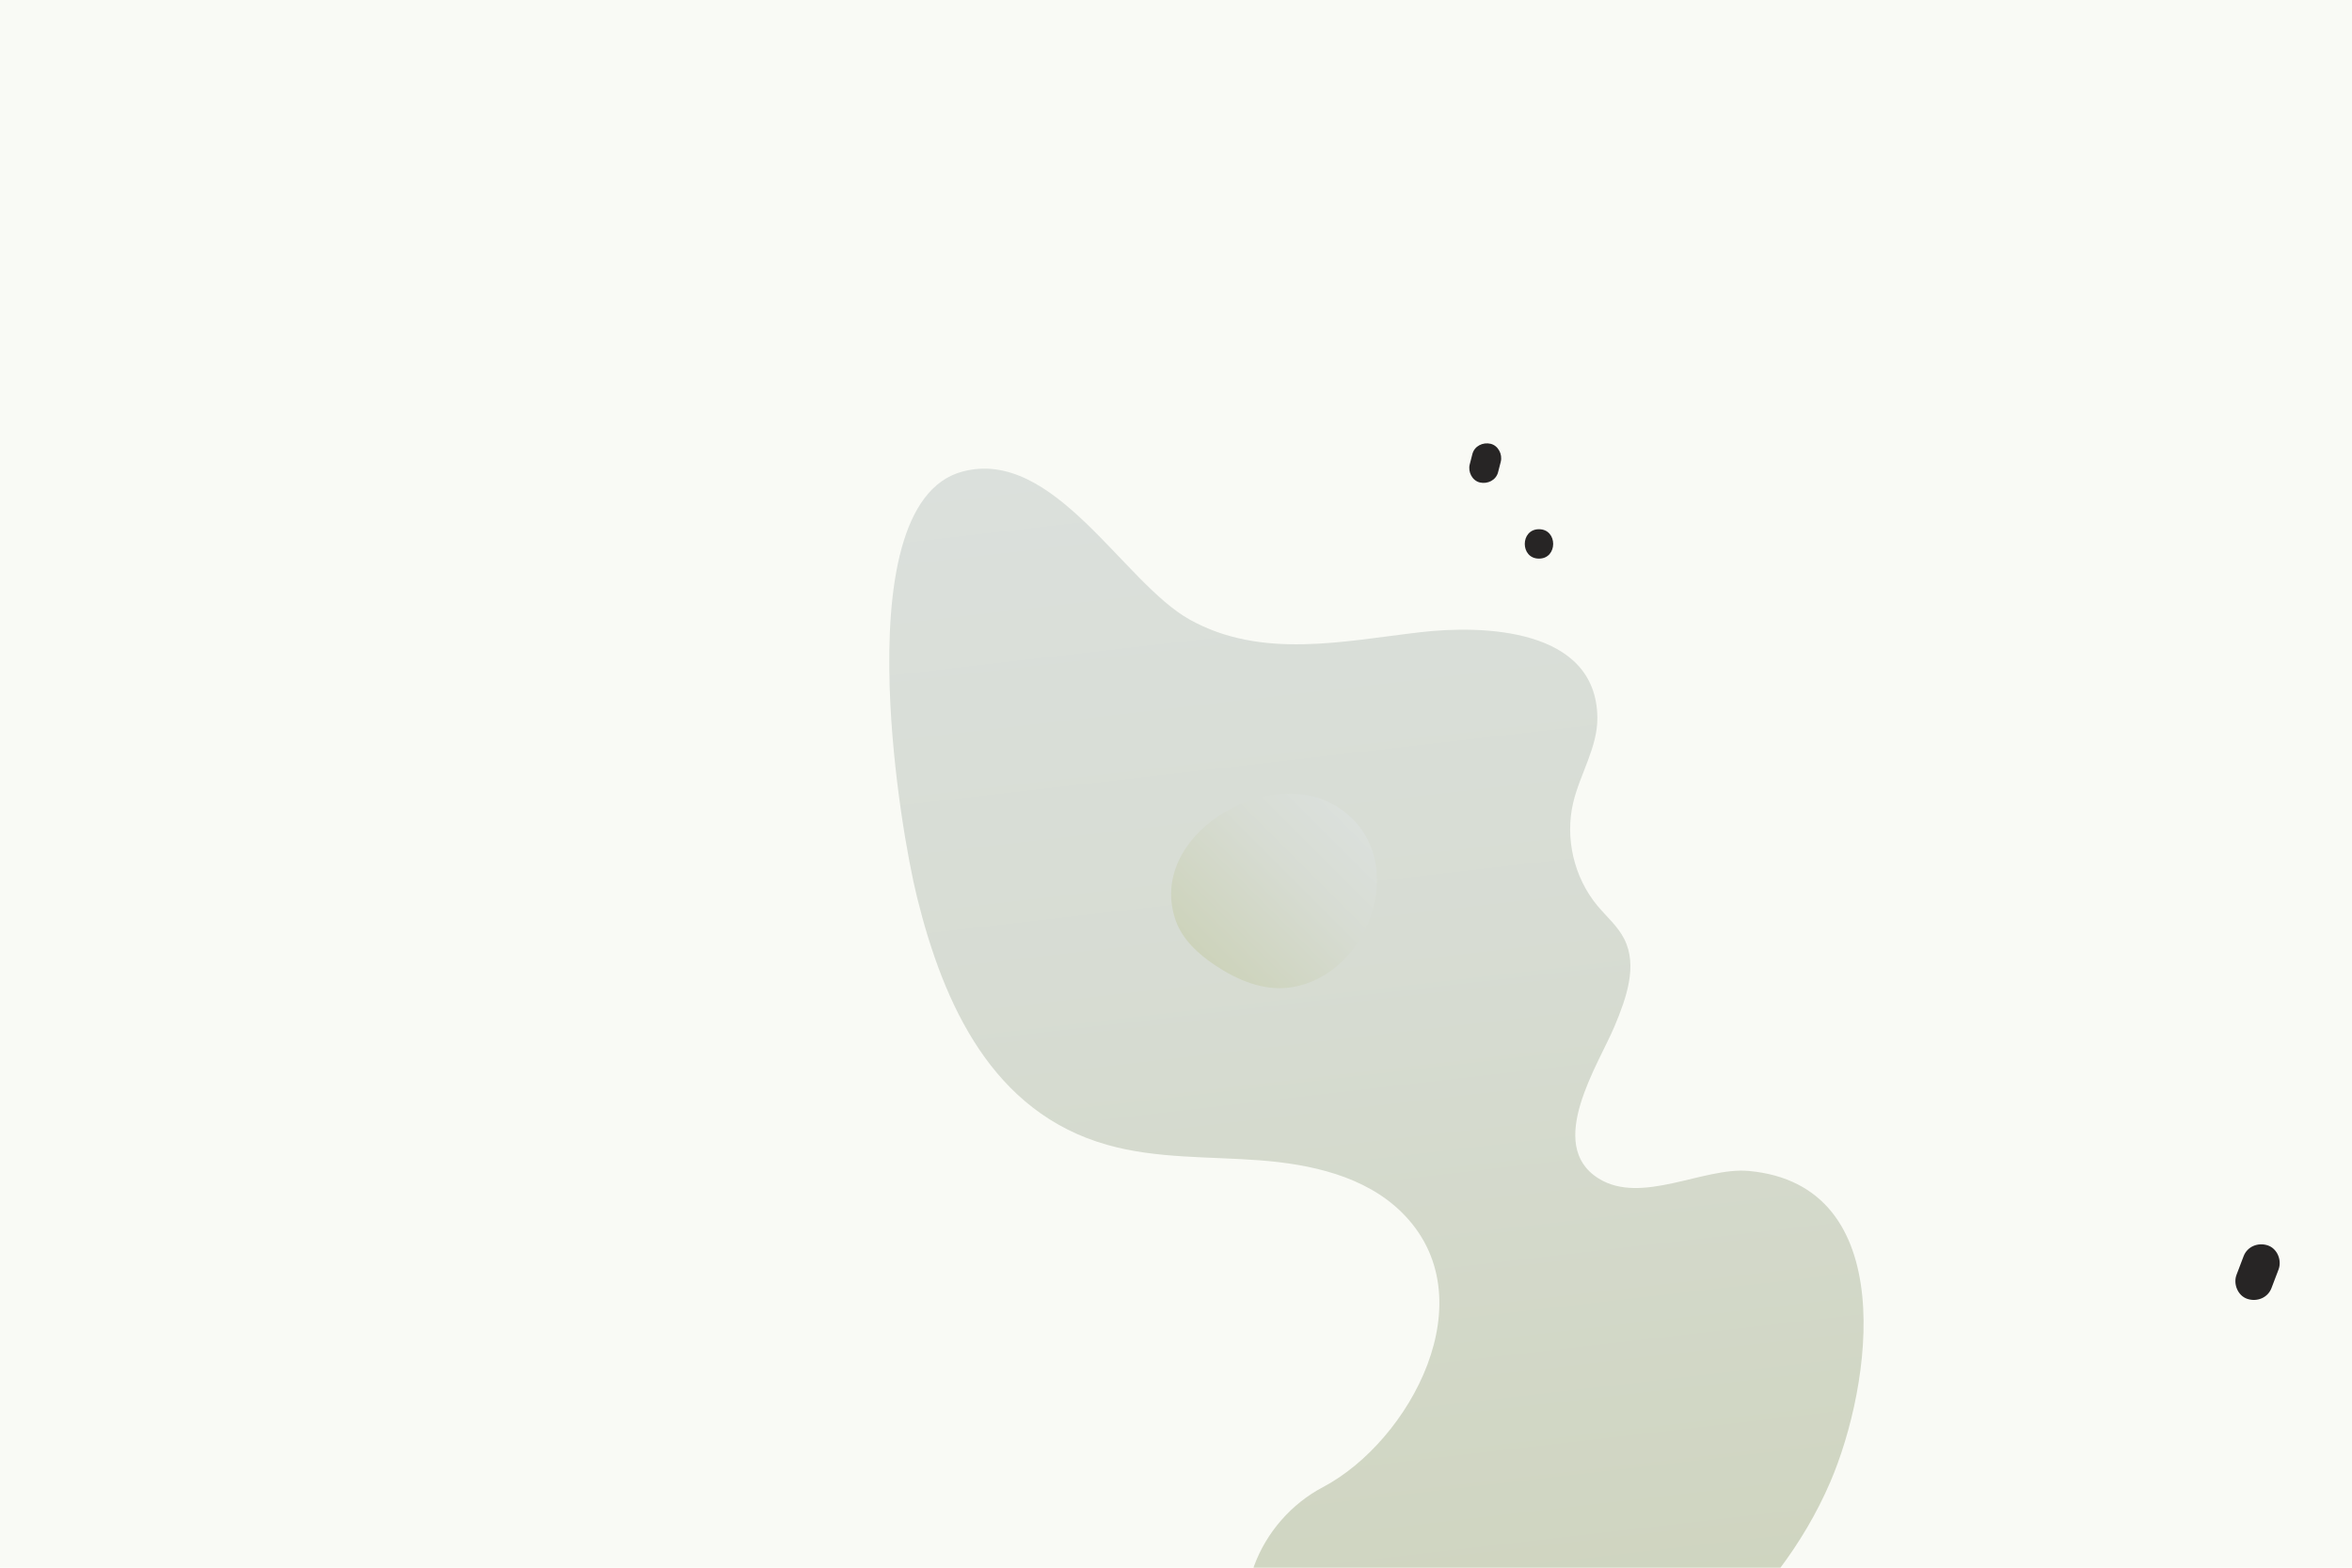 <ns0:svg xmlns:ns0="http://www.w3.org/2000/svg" xmlns:ns1="http://www.w3.org/1999/xlink" version="1.1" x="0px" y="0px" viewBox="0 0 1200 800" style="enable-background:new 0 0 1200 800;" xml:space="preserve">
<ns0:g id="bg">
	<ns0:rect style="fill:#F9FAF5;" width="1200" height="800" />
</ns0:g>
<ns0:g id="objects">
	<ns0:g>
		<ns0:g>
			<ns0:defs>
				<ns0:rect id="SVGID_1_" width="1200" height="800" />
			</ns0:defs>
			<ns0:clipPath id="SVGID_00000023999000567927496530000007101471559119894946_">
				<ns0:use ns1:href="#SVGID_1_" style="overflow:visible;" />
			</ns0:clipPath>
			<ns0:g style="clip-path:url(#SVGID_00000023999000567927496530000007101471559119894946_);">
				
					<ns0:linearGradient id="SVGID_00000071530416885814799660000003126532430961709719_" gradientUnits="userSpaceOnUse" x1="273.044" y1="664.281" x2="512.071" y2="425.254">
					<ns0:stop offset="0" style="stop-color:#CDD3BB" />
					<ns0:stop offset="0.618" style="stop-color:#D7DCD3" />
					<ns0:stop offset="1" style="stop-color:#DBE0DC" />
				</ns0:linearGradient>
				<ns0:path style="fill:url(#SVGID_00000071530416885814799660000003126532430961709719_);" d="M555.119,516.259      c-7.709-3.197-18.326-3.898-23.156-12.064c-5.442-9.201,1.207-20.534,2.663-31.13c4.496-32.742-24.415-52.494-52.017-57.986      c-20.037-3.985-32.068,11.773-45.815,23.403c-9.93,8.401-25.36,14.12-35.381,5.829c-15.016-12.424-7.344-51.135-12.105-68.874      c-5.581-20.796-18.214-39.358-40.744-43.276c-89.236-15.517-185.117,65.038-191.222,154.043      c-4.126,60.148,38.585,123.114,98.209,132.044c32.65,4.89,65.369-5.571,97.233-14.212c4.331-1.175,9.088-2.289,13.172-0.43      c9.691,4.411,6.316,18.816,9.297,29.042c11.522,39.496,86.581,4.408,113.232,21.152c26.073,16.38,37.021,51.555,75.945,47.566      c36.719-3.763,67.378-48.354,63.977-83.89c-1.664-17.381-13.12-35.943-30.174-42.323c-12.204-4.566-45.584,5.318-53.22-5.936      c-10.981-16.185,16.562-22.87,18.709-36.188C565.377,522.766,561.133,518.753,555.119,516.259z" transform="translate(-425.027, -52.867) scale(1.593, 1.593) rotate(21.207)" />
				
					<ns0:linearGradient id="SVGID_00000021106390291901483470000007843655521468902295_" gradientUnits="userSpaceOnUse" x1="677.536" y1="939.117" x2="1129.188" y2="487.465">
					<ns0:stop offset="0" style="stop-color:#CDD3BB" />
					<ns0:stop offset="0.618" style="stop-color:#D7DCD3" />
					<ns0:stop offset="1" style="stop-color:#DBE0DC" />
				</ns0:linearGradient>
				<ns0:path style="fill:url(#SVGID_00000021106390291901483470000007843655521468902295_);" d="M596.329,813.154      c0.554-12.185,3.646-24.25,9.259-35.085c35.882-69.26,120.129,3.833,177.263-16.943c33.752-16.876,8.438-63.286,33.752-84.381      c37.971-33.752,59.067,33.753,84.381,54.848c16.876,12.657,63.286,12.657,71.724-16.876      c12.657-29.533-21.095-63.286,4.219-92.819c20.256-20.256,79.801,9.062,59.657-44.134      c-4.819-12.726-13.191-24.553-13.823-38.144c-2.181-46.888,60.349-83.867,100.029-57.229      c34.794,23.36,43.883,97.289-8.389,104.376c-31.646,4.291-24.72,22.18-11.983,42.684c16.712,26.902,19.25,47.917-4.155,75.066      c-19.556,22.683-35.151,12.198-60.351,20.229c-48.164,15.349-32.536,75.149-47.045,112.434      c-38.466,98.846-146.205,161.711-249.661,125.093c-52.735-18.666-112.068-56.844-136.816-108.567      C598.375,841.135,595.697,827.067,596.329,813.154z" transform="translate(-498.736, 87.638) scale(1.815, 1.815) rotate(314.005)" />
				
					<ns0:linearGradient id="SVGID_00000175310995552267055940000002117978089571474362_" gradientUnits="userSpaceOnUse" x1="-219.239" y1="534.283" x2="272.465" y2="42.578">
					<ns0:stop offset="0" style="stop-color:#CDD3BB" />
					<ns0:stop offset="0.618" style="stop-color:#D7DCD3" />
					<ns0:stop offset="1" style="stop-color:#DBE0DC" />
				</ns0:linearGradient>
				<ns0:path style="fill:url(#SVGID_00000175310995552267055940000002117978089571474362_);" d="M36.761-43.709      C75.888-76.802,120-102.552,146.224-83.004c38.57,28.751,6.556,99.394,12.721,137.632c6.686,41.462,40.07,68.413,68.056,96.393      c22.599,22.594,57.457,68.947,21.974,97.787c-11.744,9.545-27.999,10.916-41.709,17.323      c-16.919,7.906-29.739,24.067-33.589,42.341c-1.512,7.178-1.755,14.746-4.86,21.392c-6.479,13.866-22.92,19.428-37.647,23.592      c-20.605,5.826-69.756,9.783-66.243,41.854c2.809,25.647,37.931,38.373,50.572,57.714      c42.727,65.369-46.825,117.229-98.663,131.216c-67.81,18.296-139.921-0.455-203.29-25.921      c-39.523-15.883-60.37-64.136-60.182-104.96c0.153-33.321,14.388-62.095,47.536-73.02c17.27-5.691,36.637-4.743,53.268,2.607      c45.658,20.178,128.382,6.288,134.885-55.888c2.72-26.005-9.546-51.24-24.174-72.913      c-14.628-21.673-32.116-41.803-42.161-65.944c-23.407-56.251,4.339-109.886,38.689-154.359      C-26.876,18.67,3.098-15.237,36.761-43.709z" transform="translate(465.354, 406.791) rotate(308.382)" />
				
					<ns0:linearGradient id="SVGID_00000072986363637420529810000007982279640269357724_" gradientUnits="userSpaceOnUse" x1="50.905" y1="985.874" x2="261.726" y2="775.054">
					<ns0:stop offset="0" style="stop-color:#CDD3BB" />
					<ns0:stop offset="0.618" style="stop-color:#D7DCD3" />
					<ns0:stop offset="1" style="stop-color:#DBE0DC" />
				</ns0:linearGradient>
				<ns0:path style="fill:url(#SVGID_00000072986363637420529810000007982279640269357724_);" d="M-5.897,925.043      c-28.911-17.442-52.688-53.052-28.659-79.516c24.588-27.078,85.262-13.903,117.642-26.888      c23.833-9.557,45.71-23.319,68.591-34.974c25.719-13.101,57.25-23.397,82.527-9.462c16.704,9.208,26.645,27.027,41.144,39.42      c17.052,14.575,39.647,21.032,57.764,34.259c45.167,32.975,26.384,81.893-26.043,80.495      c-42.315-1.128-80.622-24.839-122.772-26.749c-54.056-2.45-103.67,34.713-158.339,33.928      C16.059,935.413,4.734,931.456-5.897,925.043z" transform="translate(-369.344, -214.921) scale(0.655, 0.655) rotate(279.238)" />
				
					<ns0:linearGradient id="SVGID_00000085972388588799621580000012277644233808753551_" gradientUnits="userSpaceOnUse" x1="289.618" y1="758.78" x2="363.072" y2="685.326">
					<ns0:stop offset="0" style="stop-color:#CDD3BB" />
					<ns0:stop offset="0.618" style="stop-color:#D7DCD3" />
					<ns0:stop offset="1" style="stop-color:#DBE0DC" />
				</ns0:linearGradient>
				<ns0:path style="fill:url(#SVGID_00000085972388588799621580000012277644233808753551_);" d="M273.781,737.869      c3.393,10.003,11.692,17.528,20.461,23.357c11.139,7.404,24.336,12.955,37.58,11.227c42.576-5.557,63.684-69.908,22.759-93.279      C319.569,659.179,259.295,695.15,273.781,737.869z" transform="translate(325.946, -268.485)" />
				
					<ns0:linearGradient id="SVGID_00000067922890495641597320000002836514034130114206_" gradientUnits="userSpaceOnUse" x1="-31.379" y1="777.543" x2="134.152" y2="612.012">
					<ns0:stop offset="0" style="stop-color:#CDD3BB" />
					<ns0:stop offset="0.618" style="stop-color:#D7DCD3" />
					<ns0:stop offset="1" style="stop-color:#DBE0DC" />
				</ns0:linearGradient>
				<ns0:path style="fill:url(#SVGID_00000067922890495641597320000002836514034130114206_);" d="M117.461,637.074      c12.383,2.112,25.232,0.977,37.432,3.973c12.2,2.996,24.421,11.964,25.285,24.496c0.444,6.443-2.182,12.681-5.112,18.437      c-16.936,33.261-45.963,59.747-79.601,75.922c-33.638,16.175-71.665,22.324-108.929,20.19c-8.198-0.47-17.09-1.654-22.861-7.495      c-5.665-5.733-6.813-14.409-7.625-22.427c-3.706-36.605-5.26-81.884,24.55-108.246      C28.433,599.624,65.985,628.294,117.461,637.074z" transform="translate(358.478, 496.079) rotate(172.283)" />
			</ns0:g>
		</ns0:g>
		<ns0:g>
			<ns0:g>
				<ns0:path style="fill:#272525;" d="M628.913,290.848c0,1.328,0,2.657,0,3.985c0,1.923,0.837,3.943,2.197,5.303      c1.301,1.301,3.435,2.28,5.303,2.197c4.064-0.182,7.5-3.295,7.5-7.5c0-1.328,0-2.657,0-3.985c0-1.923-0.837-3.943-2.197-5.303      c-1.301-1.301-3.435-2.28-5.303-2.197C632.35,283.53,628.913,286.644,628.913,290.848L628.913,290.848z" transform="translate(-301.559, 36.572) scale(1.514, 1.514) rotate(167.427)" />
			</ns0:g>
			<ns0:g>
				<ns0:path style="fill:#272525;" d="M666.108,252.326c0,1.328,0,2.657,0,3.985c0,1.923,0.837,3.943,2.197,5.303      c1.301,1.301,3.435,2.28,5.303,2.197c4.064-0.182,7.5-3.295,7.5-7.5c0-1.328,0-2.657,0-3.985c0-1.923-0.837-3.943-2.197-5.303      c-1.301-1.301-3.435-2.28-5.303-2.197C669.544,245.008,666.108,248.121,666.108,252.326L666.108,252.326z" transform="translate(67.014, -527.101) scale(0.772, 0.772) rotate(131.117)" />
			</ns0:g>
			<ns0:g>
				<ns0:path style="fill:#272525;" d="M709.944,260.296c0,2.214,0,4.428,0,6.642c0,3.923,3.45,7.681,7.5,7.5      c4.063-0.182,7.5-3.295,7.5-7.5c0-2.214,0-4.428,0-6.642c0-3.923-3.45-7.681-7.5-7.5      C713.381,252.978,709.944,256.091,709.944,260.296L709.944,260.296z" transform="translate(136.904, 228.826) scale(1.874, 1.874) rotate(0.028)" />
			</ns0:g>
			<ns0:g>
				<ns0:path style="fill:#272525;" d="M679.392,298.819c0,0.886,0,1.771,0,2.657c0,1.923,0.837,3.943,2.197,5.303      c0.679,0.731,1.484,1.248,2.414,1.551c0.894,0.469,1.857,0.685,2.89,0.646c1.94-0.087,3.951-0.724,5.303-2.197      c1.347-1.467,2.197-3.271,2.197-5.303c0-0.886,0-1.771,0-2.657c0-1.923-0.837-3.943-2.197-5.303      c-0.679-0.731-1.484-1.248-2.414-1.551c-0.894-0.47-1.857-0.685-2.89-0.646c-1.94,0.087-3.951,0.724-5.303,2.197      C680.241,294.983,679.392,296.786,679.392,298.819L679.392,298.819z" transform="translate(-590.787, 107.855) scale(0.732, 0.732) rotate(299.495)" />
			</ns0:g>
			<ns0:g>
				<ns0:path style="fill:#272525;" d="M731.198,294.833c0,1.328,0,2.657,0,3.985c0,1.923,0.837,3.943,2.197,5.303      c1.301,1.301,3.435,2.28,5.303,2.197c4.064-0.182,7.5-3.295,7.5-7.5c0-1.328,0-2.657,0-3.985c0-1.923-0.837-3.943-2.197-5.303      c-1.301-1.301-3.435-2.28-5.303-2.197C734.635,287.515,731.198,290.629,731.198,294.833L731.198,294.833z" transform="translate(673.735, 47.557)" />
			</ns0:g>
			<ns0:g>
				<ns0:path style="fill:#272525;" d="M654.592,324.766c-0.469,1.764-0.939,3.528-1.408,5.292c-1.008,3.787,1.266,8.321,5.238,9.226      c3.935,0.896,8.147-1.181,9.226-5.238c0.469-1.764,0.939-3.528,1.408-5.292c1.008-3.787-1.266-8.321-5.238-9.226      C659.883,318.632,655.672,320.709,654.592,324.766L654.592,324.766z" transform="translate(433.715, -100.658) scale(0.683, 0.683) rotate(244.332)" />
			</ns0:g>
			<ns0:g>
				<ns0:path style="fill:#272525;" d="M785.191,285.065c9.652,0,9.668-15,0-15C775.539,270.065,775.523,285.065,785.191,285.065      L785.191,285.065z" />
			</ns0:g>
			<ns0:g>
				<ns0:path style="fill:#272525;" d="M712.601,330.699c0,2.214,0,4.428,0,6.642c0,3.923,3.45,7.681,7.5,7.5      c4.064-0.182,7.5-3.295,7.5-7.5c0-2.214,0-4.428,0-6.642c0-3.923-3.45-7.681-7.5-7.5      C716.037,323.382,712.601,326.495,712.601,330.699L712.601,330.699z" transform="translate(600.177, 242.363) scale(1.728, 1.728) rotate(331.462)" />
			</ns0:g>
			<ns0:g>
				<ns0:path style="fill:#272525;" d="M775.034,325.386c0,0.443,0,0.886,0,1.328c0,1.923,0.837,3.943,2.197,5.303      c0.679,0.731,1.484,1.248,2.414,1.551c0.894,0.469,1.857,0.685,2.89,0.646c1.94-0.087,3.951-0.724,5.303-2.197      c1.347-1.467,2.197-3.271,2.197-5.303c0-0.443,0-0.886,0-1.328c0-1.923-0.837-3.943-2.197-5.303      c-0.679-0.731-1.484-1.248-2.414-1.551c-0.894-0.47-1.857-0.685-2.89-0.646c-1.94,0.087-3.951,0.724-5.303,2.197      C775.884,321.55,775.034,323.354,775.034,325.386L775.034,325.386z" transform="translate(208.494, -395.589) scale(0.637, 0.637) rotate(334.582)" />
			</ns0:g>
			<ns0:g>
				<ns0:path style="fill:#272525;" d="M764.324,240.983c0.454-1.768,0.909-3.536,1.363-5.305c0.975-3.795-1.243-8.316-5.238-9.226      c-3.907-0.89-8.181,1.173-9.226,5.238c-0.454,1.768-0.909,3.536-1.363,5.305c-0.975,3.795,1.243,8.316,5.238,9.226      C759.005,247.111,763.279,245.048,764.324,240.983L764.324,240.983z" />
			</ns0:g>
			<ns0:g>
				<ns0:path style="fill:#272525;" d="M828.169,294.833c0,1.328,0,2.657,0,3.985c0,1.923,0.837,3.943,2.197,5.303      c1.301,1.301,3.435,2.28,5.303,2.197c4.063-0.182,7.5-3.295,7.5-7.5c0-1.328,0-2.657,0-3.985c0-1.923-0.837-3.943-2.197-5.303      c-1.301-1.301-3.435-2.28-5.303-2.197C831.606,287.515,828.169,290.629,828.169,294.833L828.169,294.833z" transform="translate(46.24, -301.08) scale(0.823, 0.823) rotate(122.033)" />
			</ns0:g>
			<ns0:g>
				<ns0:path style="fill:#272525;" d="M747.139,371.879c0,1.328,0,2.657,0,3.985c0,1.923,0.837,3.943,2.197,5.303      c1.301,1.301,3.435,2.28,5.303,2.197c4.064-0.182,7.5-3.295,7.5-7.5c0-1.328,0-2.657,0-3.985c0-1.923-0.837-3.943-2.197-5.303      c-1.301-1.301-3.435-2.28-5.303-2.197C750.575,364.561,747.139,367.674,747.139,371.879L747.139,371.879z" transform="translate(-506.836, -517.38) scale(1.713, 1.713) rotate(350.957)" />
			</ns0:g>
			<ns0:g>
				<ns0:path style="fill:#272525;" d="M812.229,329.371c0,2.657,0,5.313,0,7.97c0,3.923,3.45,7.681,7.5,7.5      c4.063-0.182,7.5-3.295,7.5-7.5c0-2.657,0-5.314,0-7.97c0-3.923-3.45-7.681-7.5-7.5      C815.666,322.053,812.229,325.167,812.229,329.371L812.229,329.371z" transform="translate(328.475, -118.374) scale(1.272, 1.272) rotate(20.862)" />
			</ns0:g>
			<ns0:g>
				<ns0:path style="fill:#272525;" d="M809.572,254.982c0,1.328,0,2.657,0,3.985c0,1.923,0.837,3.943,2.197,5.303      c1.301,1.301,3.435,2.28,5.303,2.197c4.063-0.182,7.5-3.295,7.5-7.5c0-1.328,0-2.657,0-3.985c0-1.923-0.837-3.943-2.197-5.303      c-1.301-1.301-3.435-2.28-5.303-2.197C813.009,247.664,809.572,250.778,809.572,254.982L809.572,254.982z" transform="scale(1.692, 1.692) rotate(250.182)" />
			</ns0:g>
			<ns0:g>
				<ns0:path style="fill:#272525;" d="M882.633,276.236c0,1.771,0,3.542,0,5.314c0,3.923,3.45,7.681,7.5,7.5      c4.063-0.182,7.5-3.295,7.5-7.5c0-1.771,0-3.542,0-5.314c0-3.923-3.45-7.681-7.5-7.5      C886.069,268.918,882.633,272.032,882.633,276.236L882.633,276.236z" transform="translate(497.817, 407.755) scale(1.029, 1.029) rotate(238.175)" />
			</ns0:g>
			<ns0:g>
				<ns0:path style="fill:#272525;" d="M868.021,321.401c0,2.214,0,4.428,0,6.642c0,3.923,3.45,7.681,7.5,7.5      c4.064-0.182,7.5-3.295,7.5-7.5c0-2.214,0-4.428,0-6.642c0-3.923-3.45-7.681-7.5-7.5      C871.457,314.083,868.021,317.196,868.021,321.401L868.021,321.401z" transform="scale(1.406, 1.406) rotate(39.552)" />
			</ns0:g>
		</ns0:g>
	</ns0:g>
</ns0:g>
</ns0:svg>
